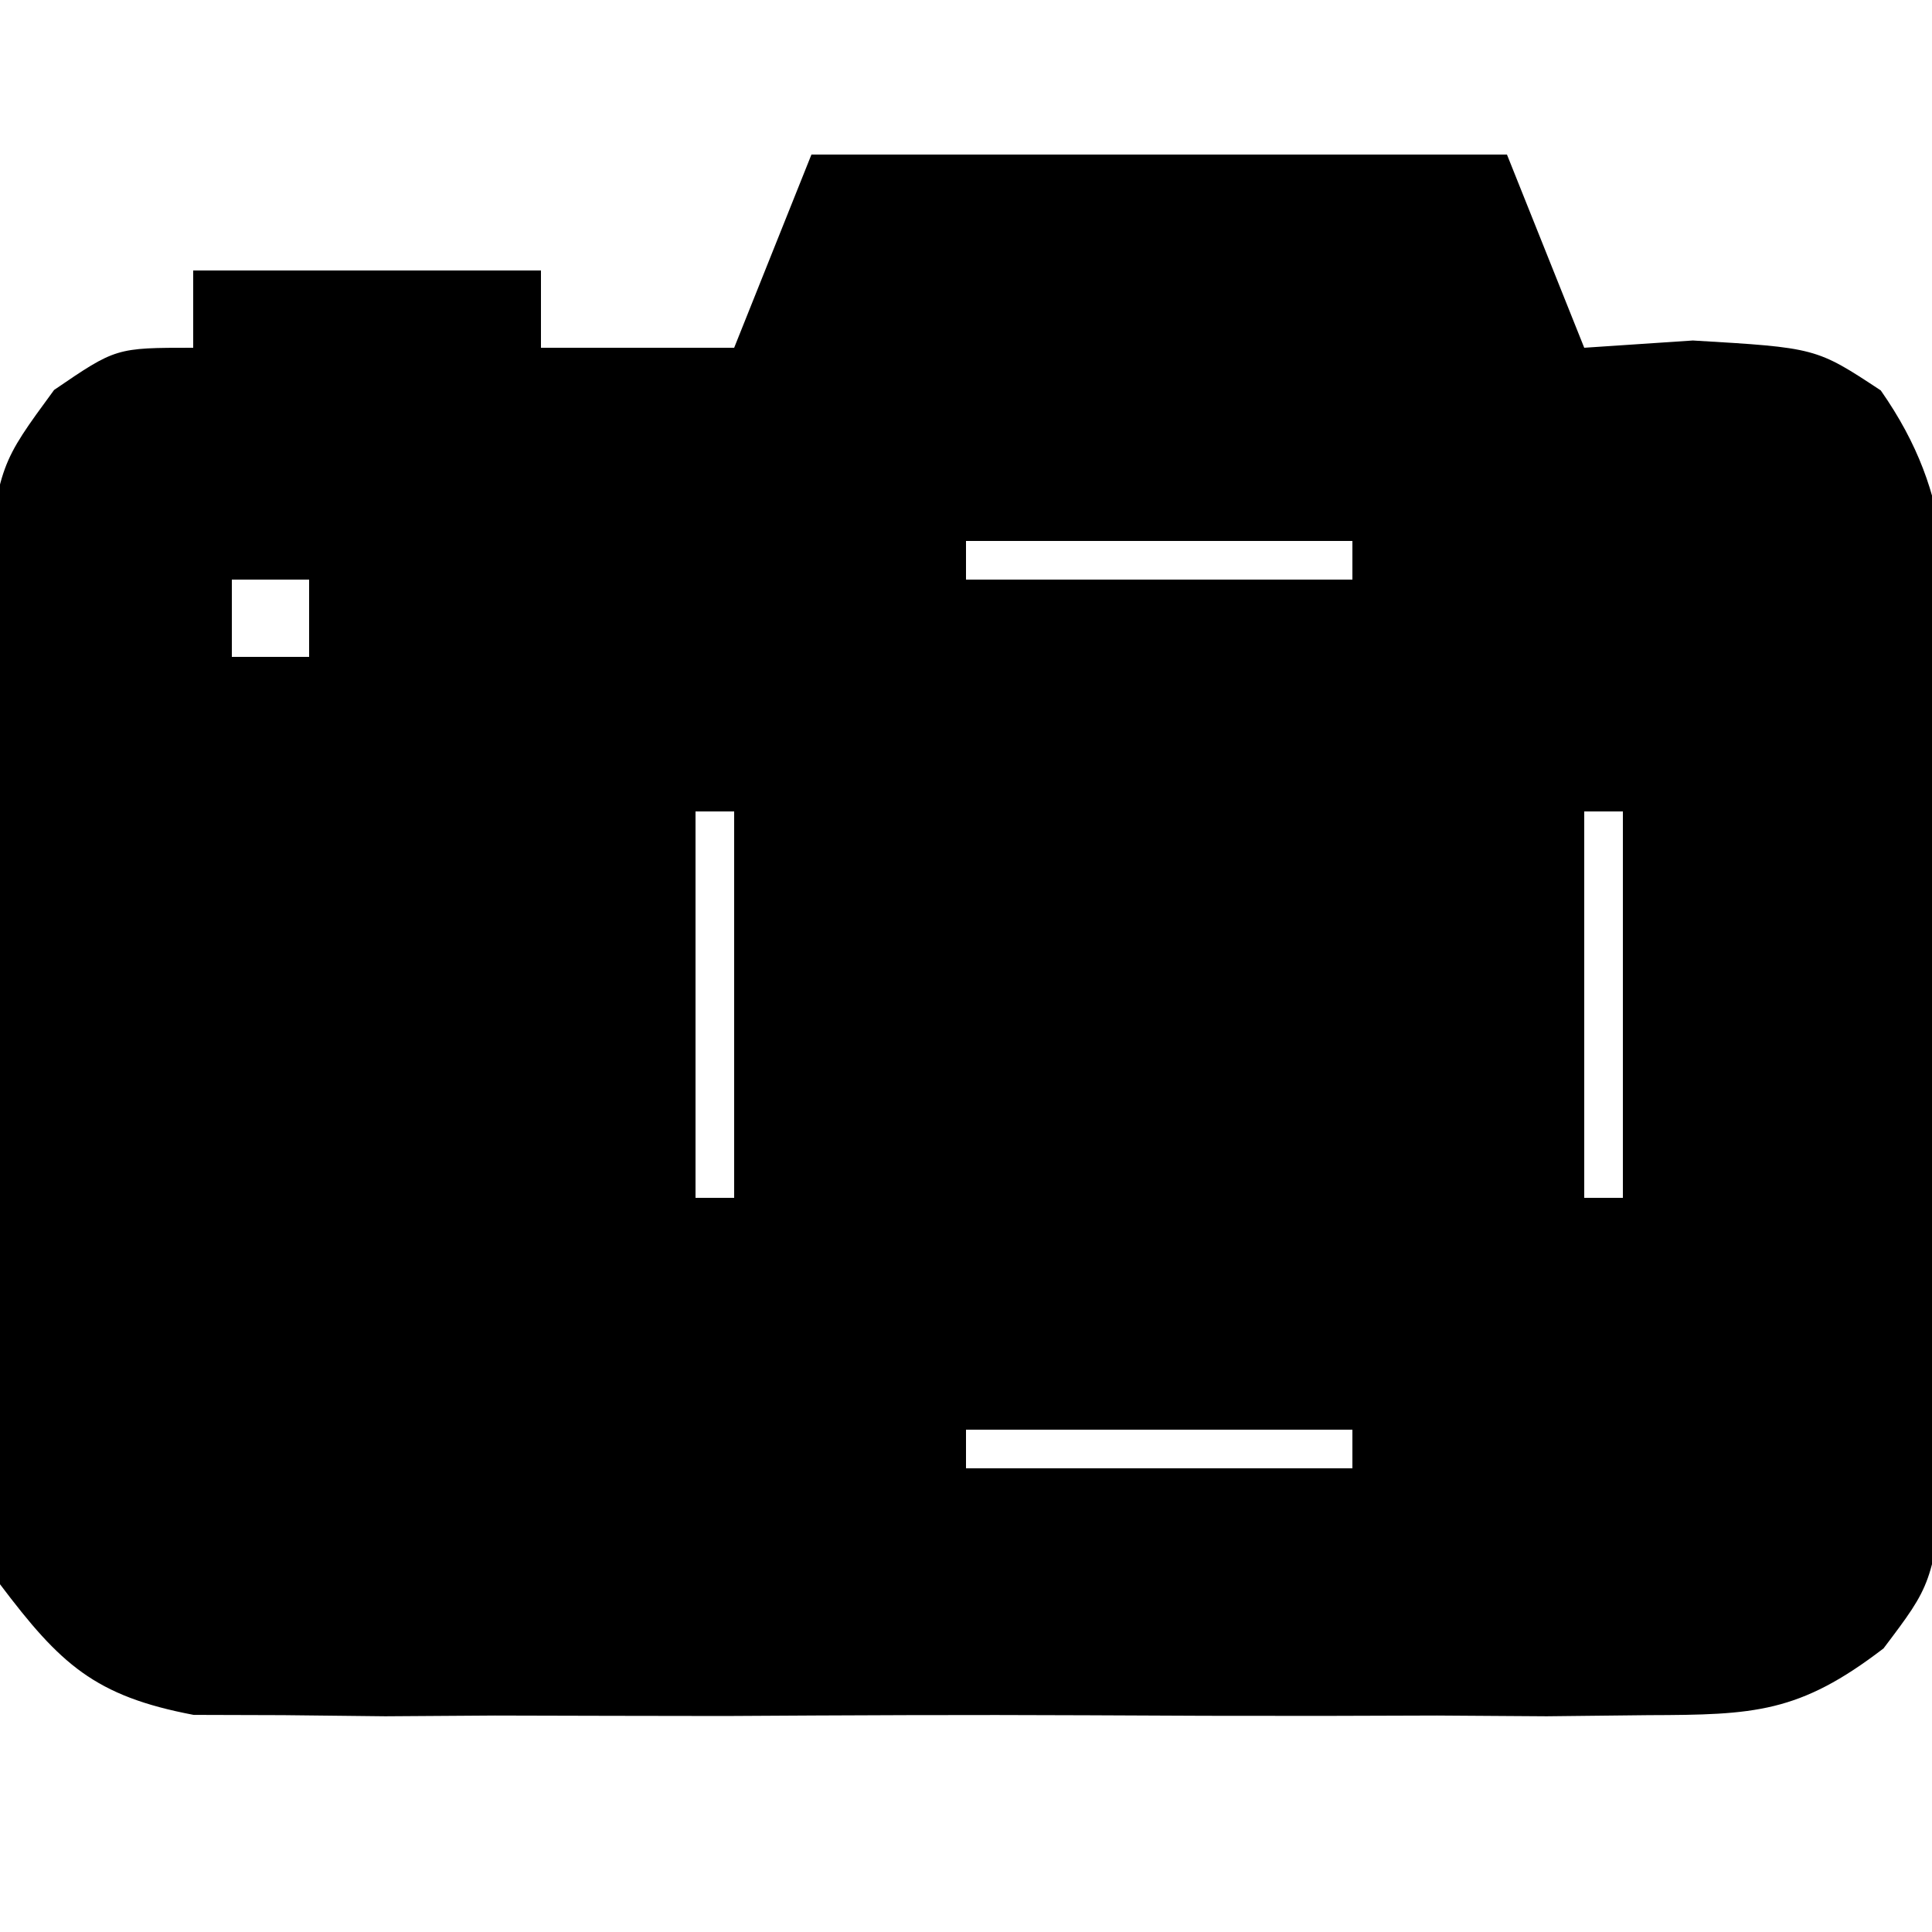 <?xml version="1.0" encoding="UTF-8"?>
<svg version="1.1" xmlns="http://www.w3.org/2000/svg" width="50" height="50">
<path d="M0 0 C5.94 0 11.88 0 18 0 C18.66 1.65 19.32 3.3 20 5 C21.392 4.907 21.392 4.907 22.812 4.812 C26 5 26 5 27.674 6.104 C29.628 8.899 29.389 11.148 29.398 14.531 C29.404 16.459 29.404 16.459 29.41 18.426 C29.404 19.094 29.398 19.763 29.391 20.452 C29.375 22.493 29.391 24.533 29.41 26.574 C29.406 27.859 29.402 29.145 29.398 30.469 C29.395 31.649 29.392 32.829 29.388 34.045 C29 37 29 37 27.746 38.66 C25.562 40.336 24.401 40.38 21.668 40.388 C20.797 40.398 19.926 40.407 19.029 40.417 C18.091 40.411 17.153 40.405 16.188 40.398 C14.74 40.403 14.74 40.403 13.262 40.407 C11.222 40.409 9.181 40.404 7.14 40.391 C4.012 40.375 0.885 40.391 -2.242 40.41 C-4.224 40.408 -6.206 40.404 -8.188 40.398 C-9.125 40.405 -10.063 40.411 -11.029 40.417 C-12.335 40.403 -12.335 40.403 -13.668 40.388 C-14.434 40.386 -15.2 40.383 -15.989 40.381 C-18.554 39.895 -19.441 39.065 -21 37 C-21.388 34.045 -21.388 34.045 -21.398 30.469 C-21.402 29.184 -21.406 27.898 -21.41 26.574 C-21.404 25.906 -21.398 25.237 -21.391 24.548 C-21.375 22.507 -21.391 20.467 -21.41 18.426 C-21.406 17.141 -21.402 15.855 -21.398 14.531 C-21.395 13.351 -21.392 12.171 -21.388 10.955 C-21 8 -21 8 -19.6 6.092 C-18 5 -18 5 -16 5 C-16 4.34 -16 3.68 -16 3 C-13.03 3 -10.06 3 -7 3 C-7 3.66 -7 4.32 -7 5 C-5.35 5 -3.7 5 -2 5 C-1.34 3.35 -0.68 1.7 0 0 Z M4 10 C4 10.33 4 10.66 4 11 C7.3 11 10.6 11 14 11 C14 10.67 14 10.34 14 10 C10.7 10 7.4 10 4 10 Z M-15 11 C-15 11.66 -15 12.32 -15 13 C-14.34 13 -13.68 13 -13 13 C-13 12.34 -13 11.68 -13 11 C-13.66 11 -14.32 11 -15 11 Z M-3 17 C-3 20.3 -3 23.6 -3 27 C-2.67 27 -2.34 27 -2 27 C-2 23.7 -2 20.4 -2 17 C-2.33 17 -2.66 17 -3 17 Z M20 17 C20 20.3 20 23.6 20 27 C20.33 27 20.66 27 21 27 C21 23.7 21 20.4 21 17 C20.67 17 20.34 17 20 17 Z M4 33 C4 33.33 4 33.66 4 34 C7.3 34 10.6 34 14 34 C14 33.67 14 33.34 14 33 C10.7 33 7.4 33 4 33 Z " fill="#000000" transform="translate(21,4)"/>
</svg>
